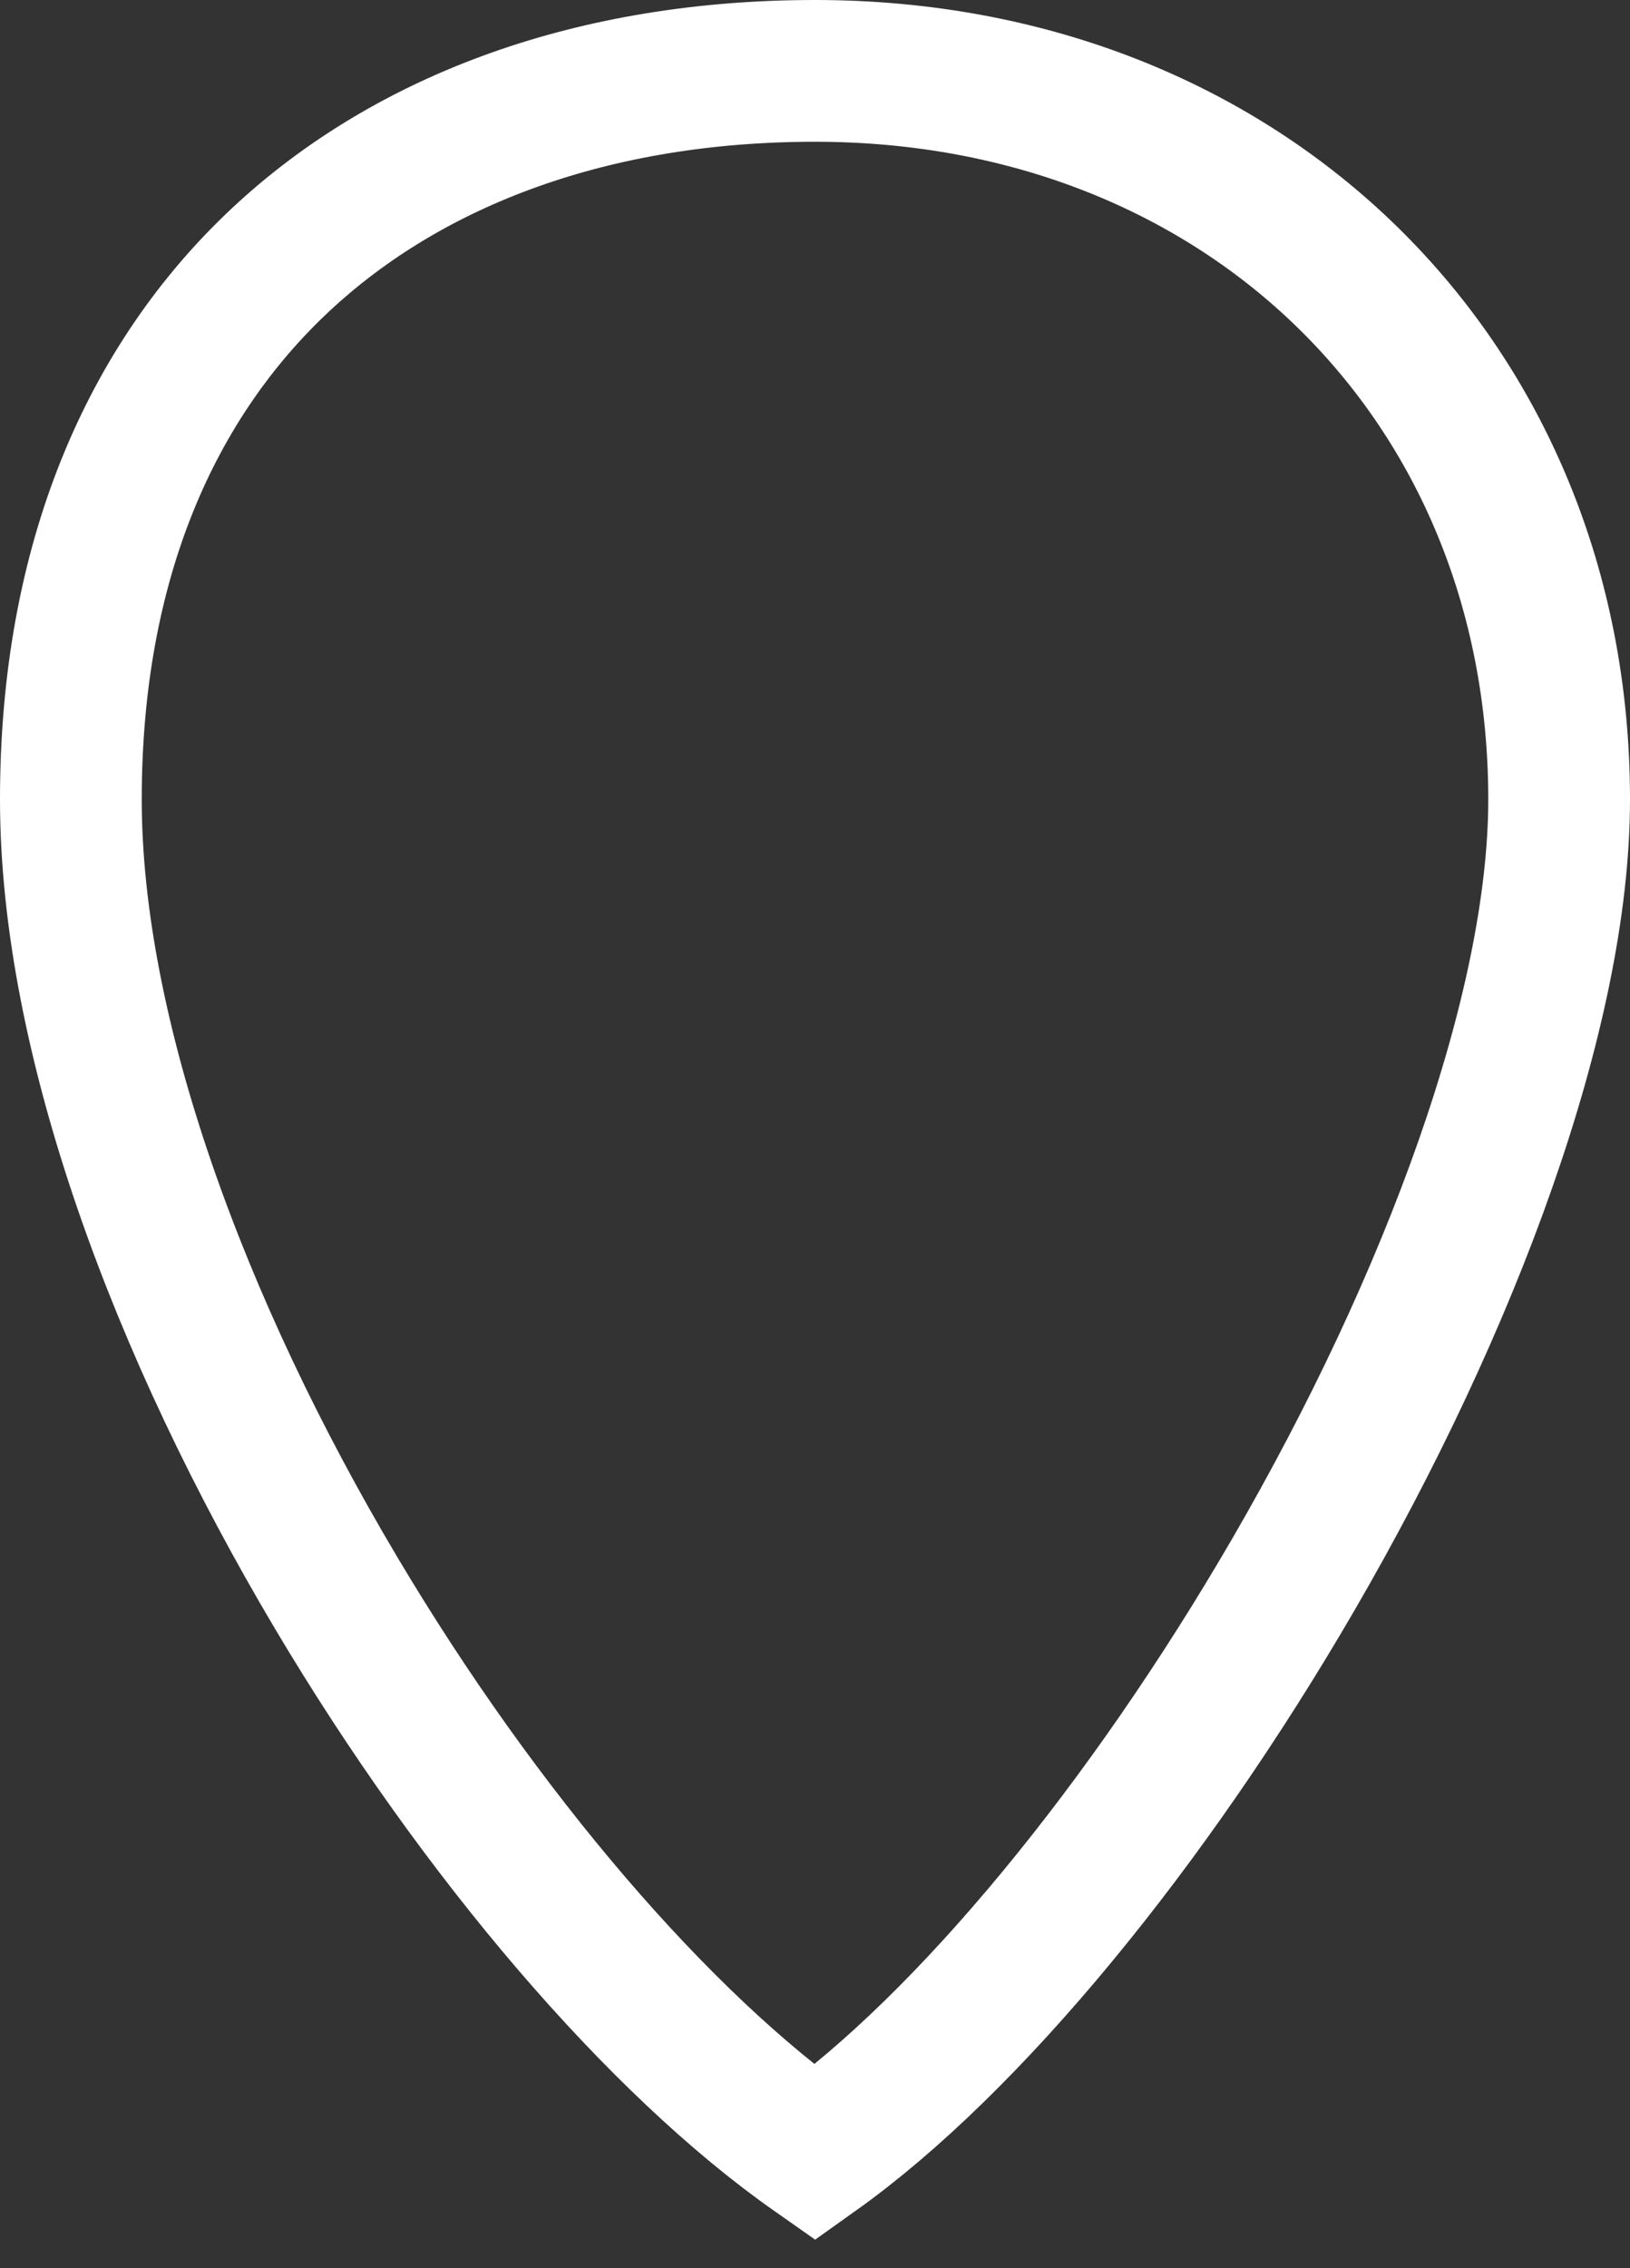 <svg width="23" height="32" viewBox="0 0 23 32" fill="none" xmlns="http://www.w3.org/2000/svg">
<rect x="0" y="0" width="23" height="32" fill="#333333" stroke="none"/>
<path d="M22 11.279C22 14.255 20.475 18.379 18.253 22.208C16.198 25.749 13.671 28.825 11.498 30.373C9.313 28.839 6.787 25.913 4.742 22.471C2.531 18.751 1 14.625 1 11.279C1 7.914 2.136 5.372 3.957 3.667C5.788 1.954 8.402 1 11.5 1C17.569 1 22 5.37 22 11.279Z" stroke="white" stroke-width="2"/>
</svg>
